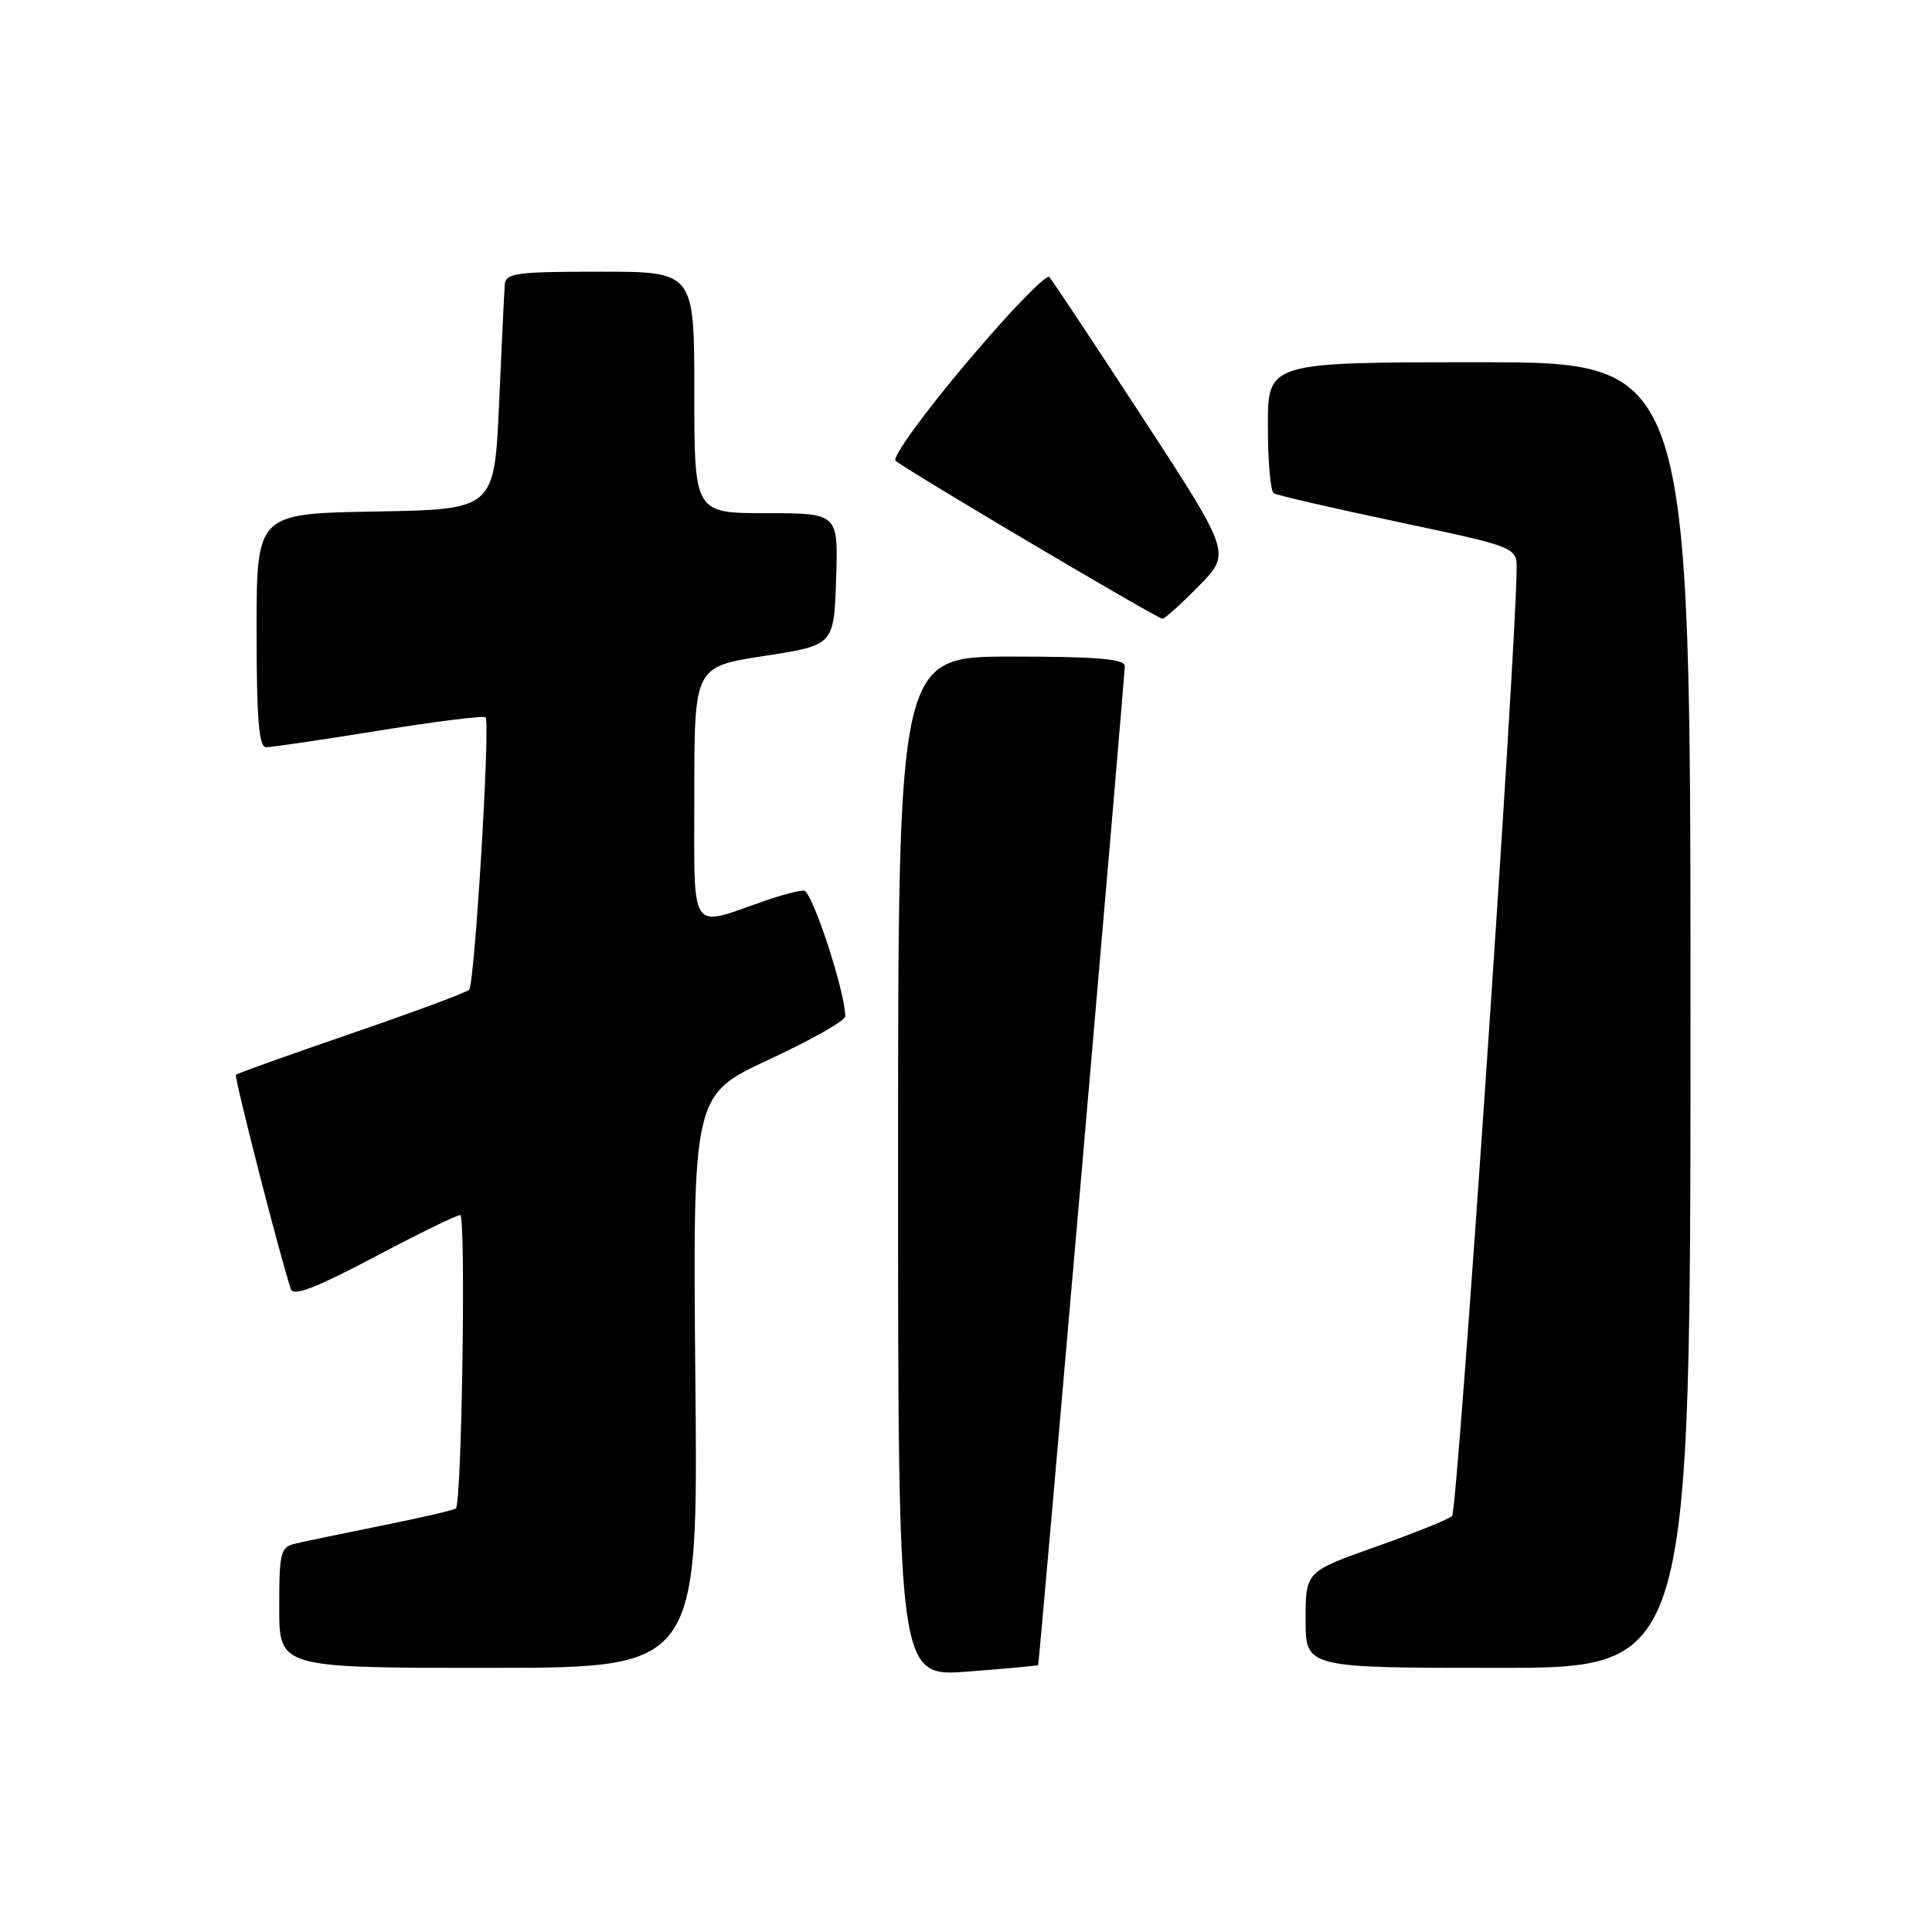 <?xml version="1.0" encoding="UTF-8" standalone="no"?>
<!DOCTYPE svg PUBLIC "-//W3C//DTD SVG 1.1//EN" "http://www.w3.org/Graphics/SVG/1.1/DTD/svg11.dtd" >
<svg xmlns="http://www.w3.org/2000/svg" xmlns:xlink="http://www.w3.org/1999/xlink" version="1.1" viewBox="0 0 256 256">
 <g >
 <path fill="currentColor"
d=" M 137.56 220.64 C 137.72 220.30 149.07 89.36 149.04 88.25 C 149.01 87.31 145.31 87.00 134.00 87.00 C 119.00 87.00 119.00 87.00 119.00 154.61 C 119.00 222.21 119.00 222.21 128.25 221.49 C 133.34 221.10 137.53 220.71 137.56 220.64 Z  M 92.14 183.05 C 91.79 145.09 91.79 145.09 101.89 140.40 C 107.45 137.82 112.00 135.25 112.00 134.67 C 112.00 131.40 107.59 118.00 106.52 118.00 C 105.82 118.00 103.51 118.61 101.38 119.35 C 91.19 122.89 92.00 124.11 92.00 105.19 C 92.00 88.35 92.00 88.35 101.25 86.92 C 110.50 85.50 110.50 85.50 110.79 76.75 C 111.08 68.00 111.08 68.00 101.54 68.00 C 92.00 68.00 92.00 68.00 92.00 52.00 C 92.00 36.00 92.00 36.00 79.50 36.00 C 68.31 36.00 66.99 36.18 66.88 37.75 C 66.81 38.71 66.47 45.80 66.13 53.50 C 65.50 67.50 65.50 67.50 49.75 67.78 C 34.00 68.05 34.00 68.05 34.00 83.53 C 34.00 95.23 34.30 99.00 35.25 99.01 C 35.94 99.02 42.67 98.03 50.22 96.81 C 57.76 95.59 64.12 94.80 64.34 95.05 C 64.99 95.77 62.90 130.43 62.16 131.15 C 61.80 131.51 54.77 134.12 46.54 136.95 C 38.31 139.77 31.44 142.23 31.26 142.41 C 30.99 142.68 37.19 166.85 38.55 170.84 C 38.88 171.80 41.93 170.62 49.56 166.59 C 55.36 163.51 60.50 161.00 60.98 161.00 C 61.75 161.00 61.20 198.96 60.41 199.87 C 60.24 200.07 55.91 201.08 50.80 202.11 C 45.68 203.14 40.49 204.22 39.25 204.51 C 37.15 205.00 37.00 205.57 37.00 213.02 C 37.00 221.00 37.00 221.00 64.75 221.00 C 92.50 221.00 92.50 221.00 92.14 183.05 Z  M 224.00 134.50 C 224.00 48.00 224.00 48.00 196.00 48.00 C 168.00 48.00 168.00 48.00 168.00 56.44 C 168.00 61.08 168.35 65.10 168.78 65.36 C 169.21 65.63 176.64 67.34 185.28 69.17 C 201.00 72.50 201.00 72.50 200.96 75.50 C 200.82 87.49 193.13 200.25 192.41 200.89 C 191.91 201.33 187.34 203.17 182.25 204.97 C 173.00 208.25 173.00 208.25 173.00 214.62 C 173.00 221.00 173.00 221.00 198.50 221.00 C 224.00 221.00 224.00 221.00 224.00 134.50 Z  M 158.85 77.65 C 163.12 73.30 163.12 73.30 151.44 55.40 C 145.02 45.56 139.44 37.14 139.04 36.71 C 138.64 36.27 133.70 41.38 128.07 48.07 C 122.43 54.75 118.20 60.59 118.66 61.04 C 119.73 62.08 153.32 81.97 154.04 81.99 C 154.34 81.99 156.50 80.04 158.85 77.65 Z "/>
</g>
</svg>